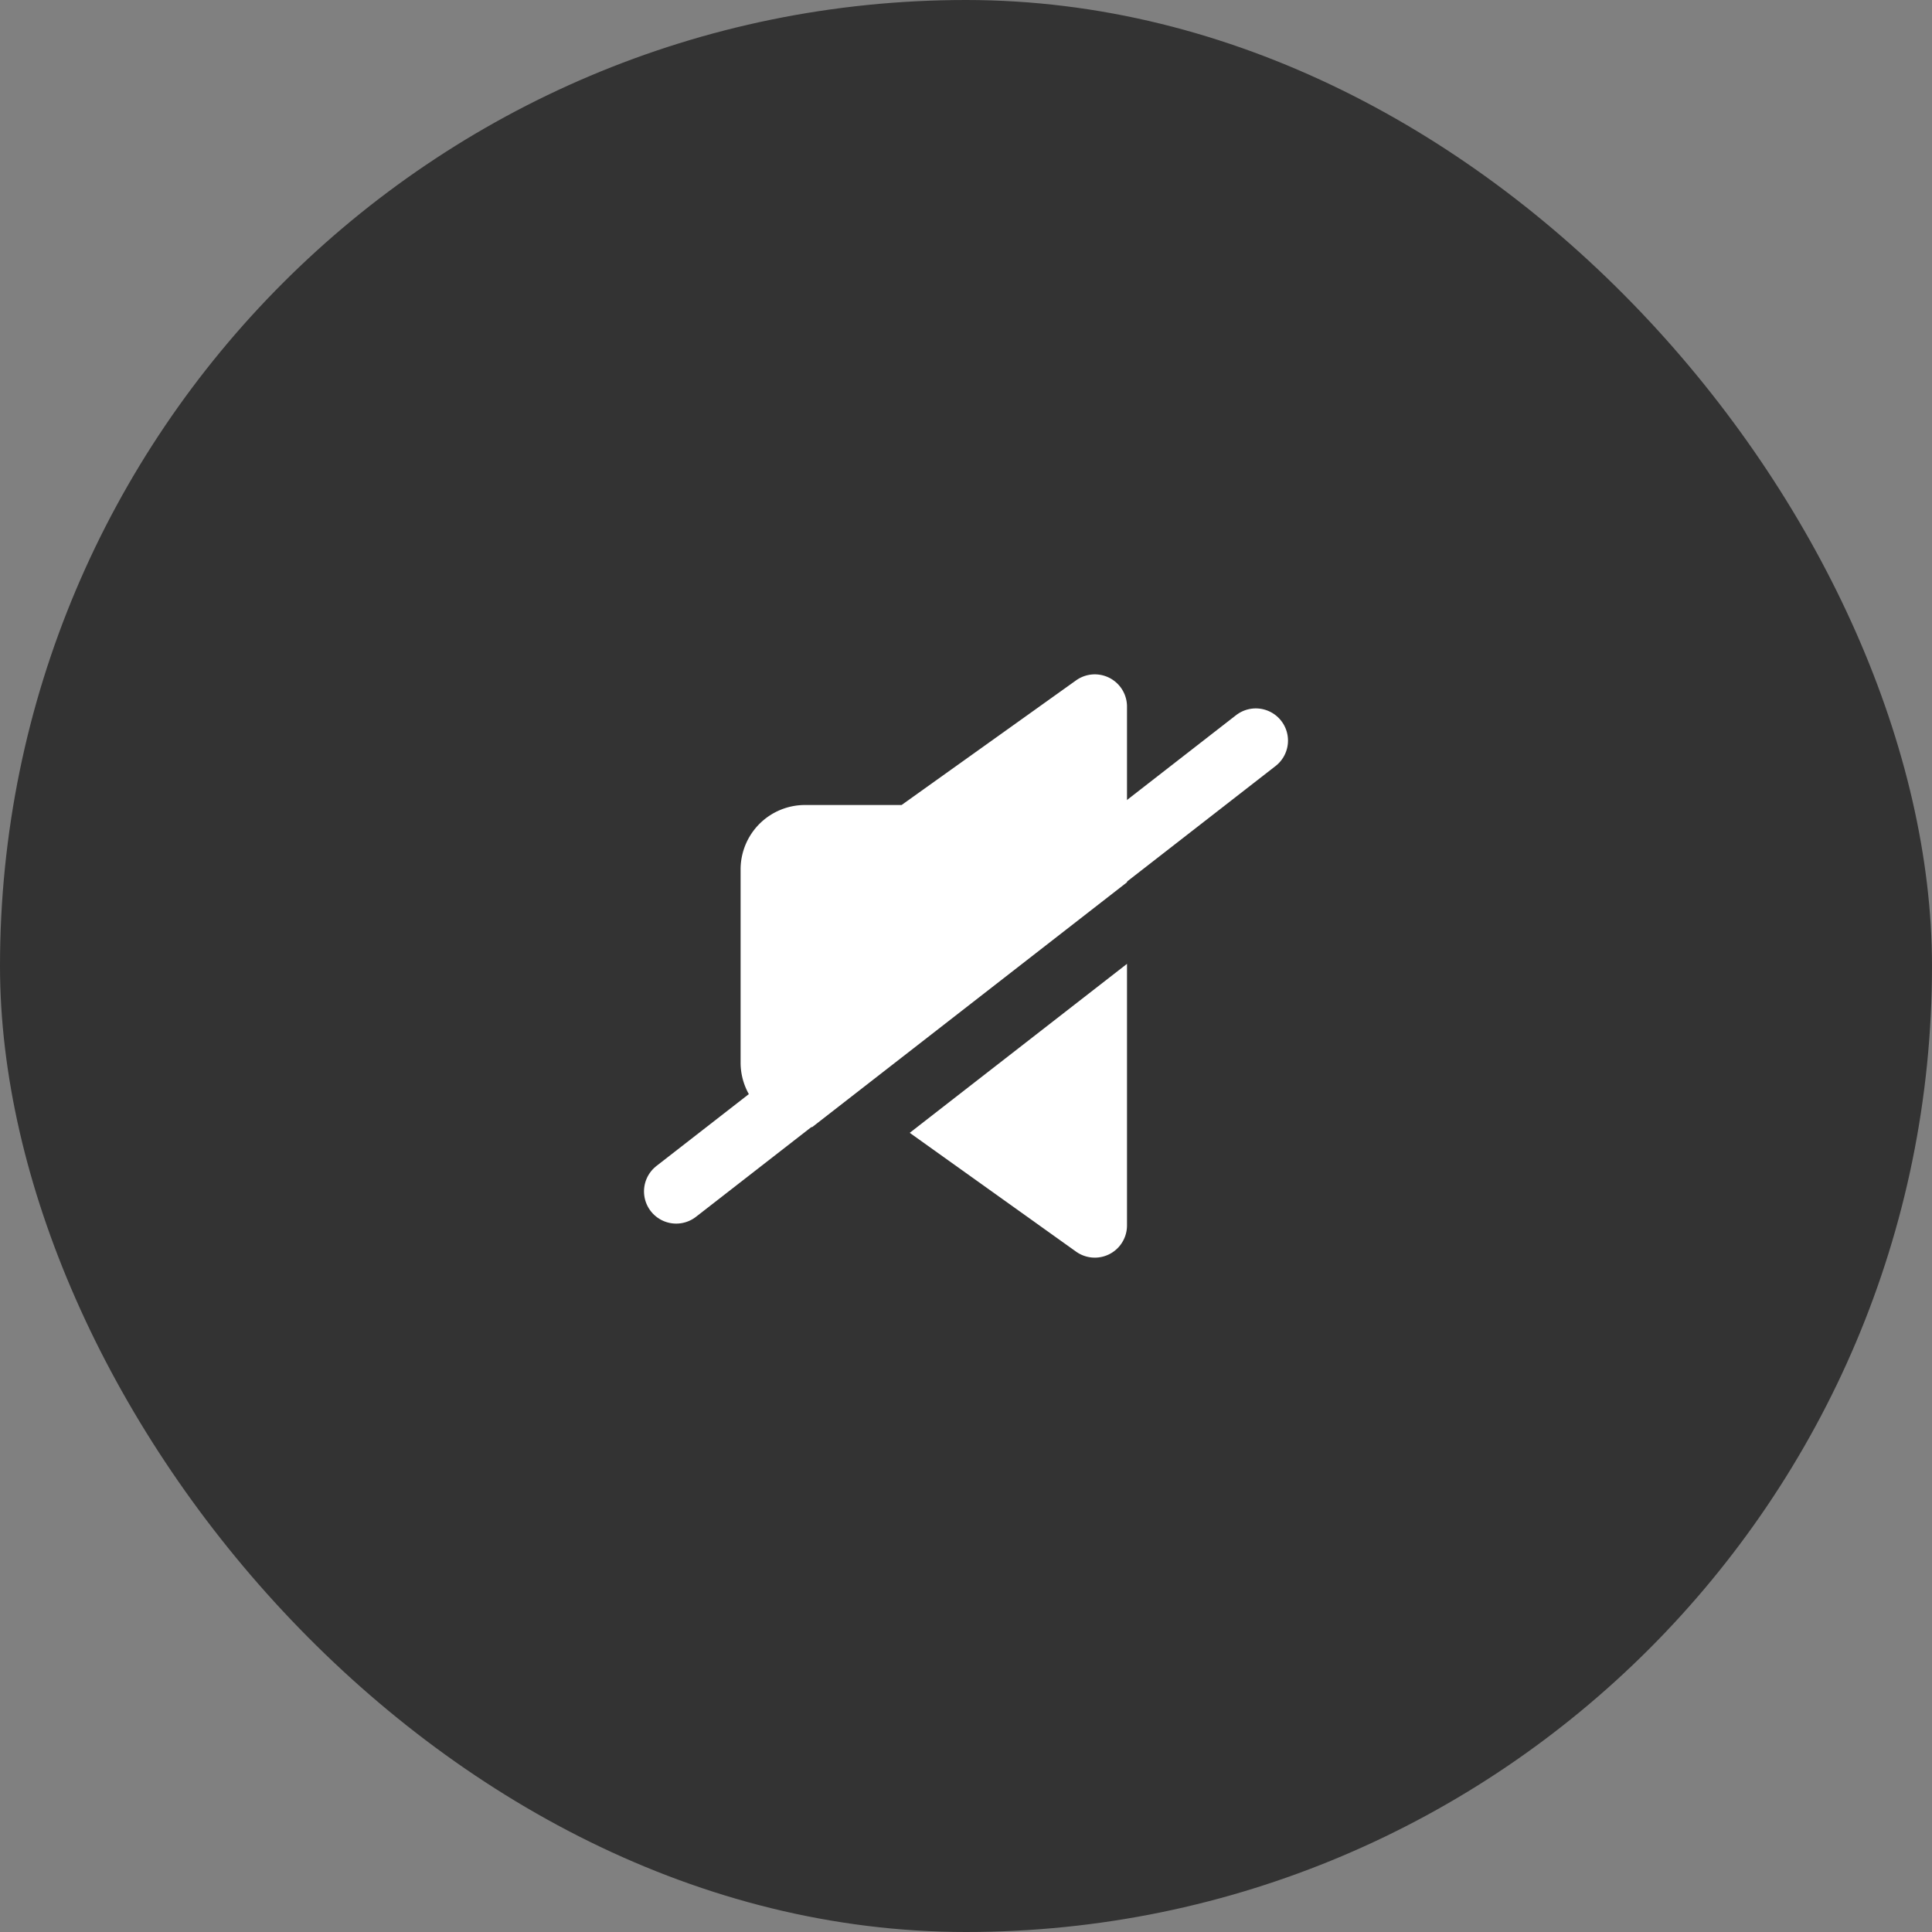 <svg width="60" height="60" fill="none" xmlns="http://www.w3.org/2000/svg"><rect width="100%" height="100%" fill="#808080" stroke="none"/><rect width="60" height="60" rx="30" fill="#000" fill-opacity=".6"/><path fill-rule="evenodd" clip-rule="evenodd" d="M35 21.943a1 1 0 0 0-1.581-.814L28 25h-3a2 2 0 0 0-2 2v6a2 2 0 0 0 2 2h.228L35 27.4v-5.457Zm0 7.99-6.747 5.248 5.166 3.69A1 1 0 0 0 35 38.056v-8.124Z" fill="#fff"/><path d="M39 23 21 37" stroke="#fff" stroke-width="2" stroke-linecap="round" stroke-linejoin="round"/></svg>